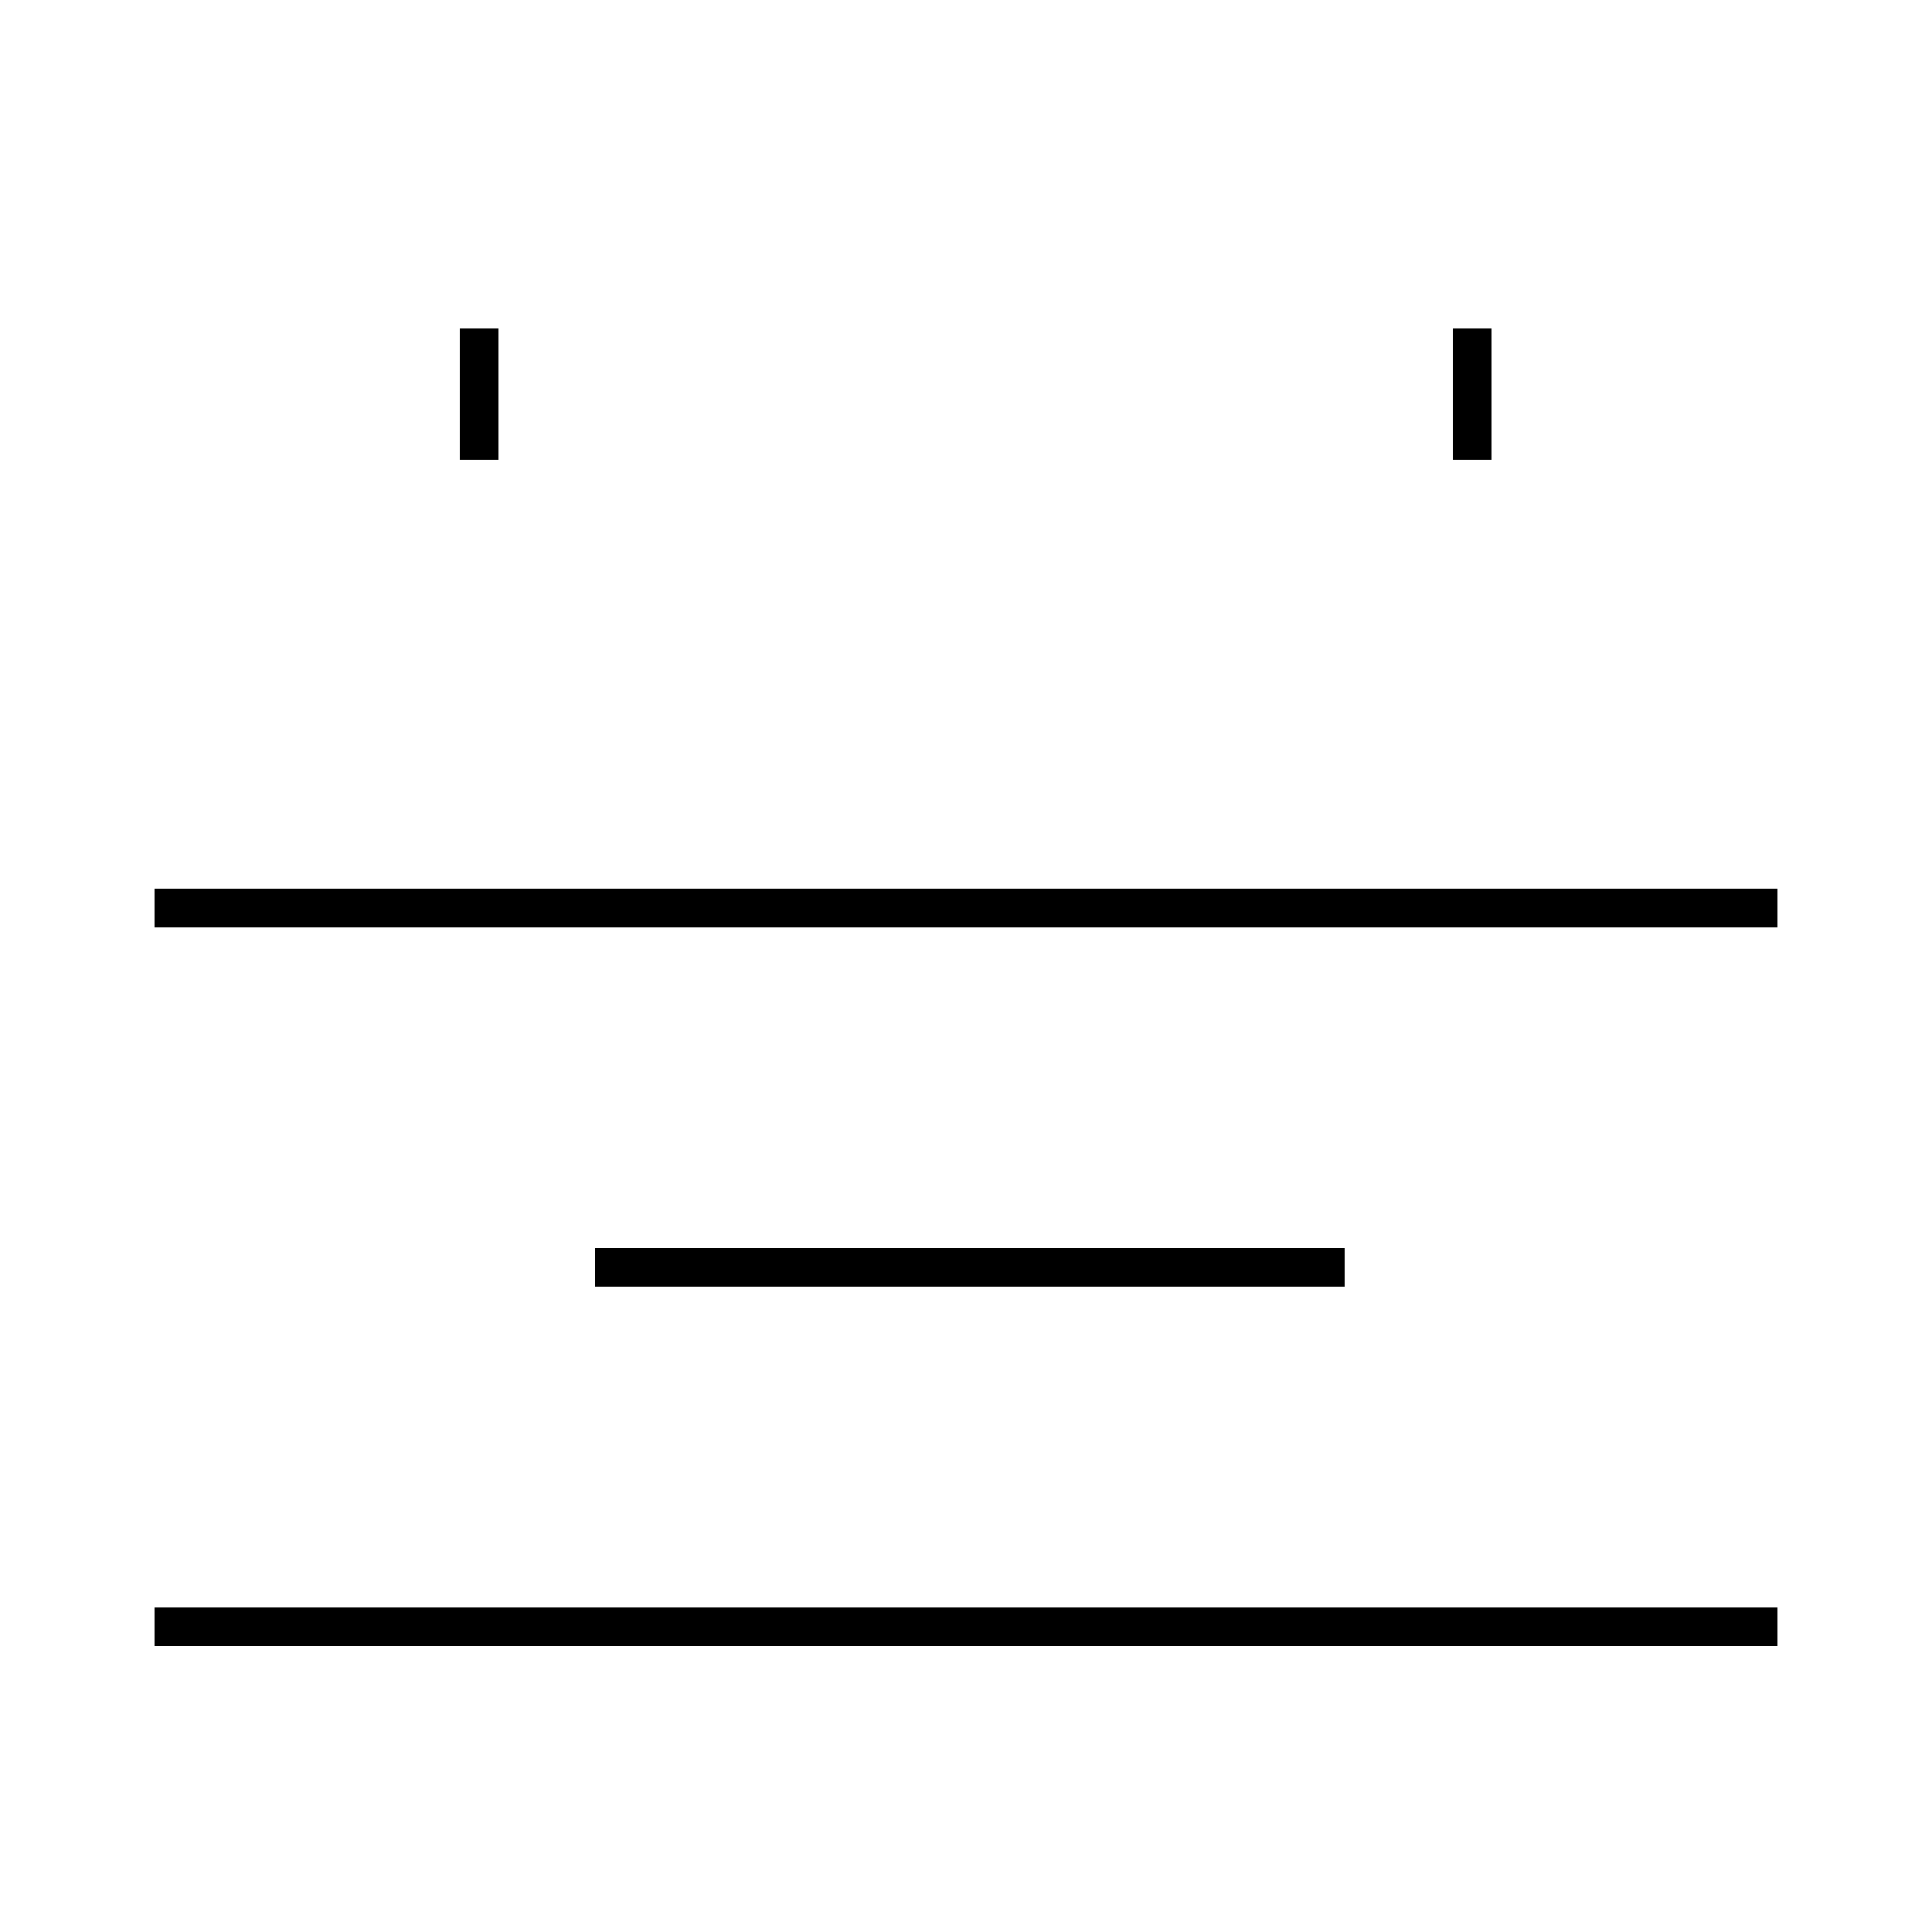 <?xml version='1.0' encoding='utf8'?>
<svg viewBox="0.0 -44.0 50.0 50.0" version="1.1" xmlns="http://www.w3.org/2000/svg">
<rect x="0.0" y="-44.0" width="50.0" height="50.0" fill="#808080" stroke="none"/>
<rect x="-1000" y="-1000" width="2000" height="2000" stroke="white" fill="white"/>
<g style="fill:none; stroke:#000000;  stroke-width:1">
<path d="M 12.4 32.1 L 12.4 35.5 M 38.1 35.5 L 38.1 32.1 M 4.0 20.5 L 46.0 20.5 M 15.4 11.2 L 34.8 11.2 M 46.0 1.9 L 4.0 1.9 " transform="scale(1, -1)" />
</g>
</svg>